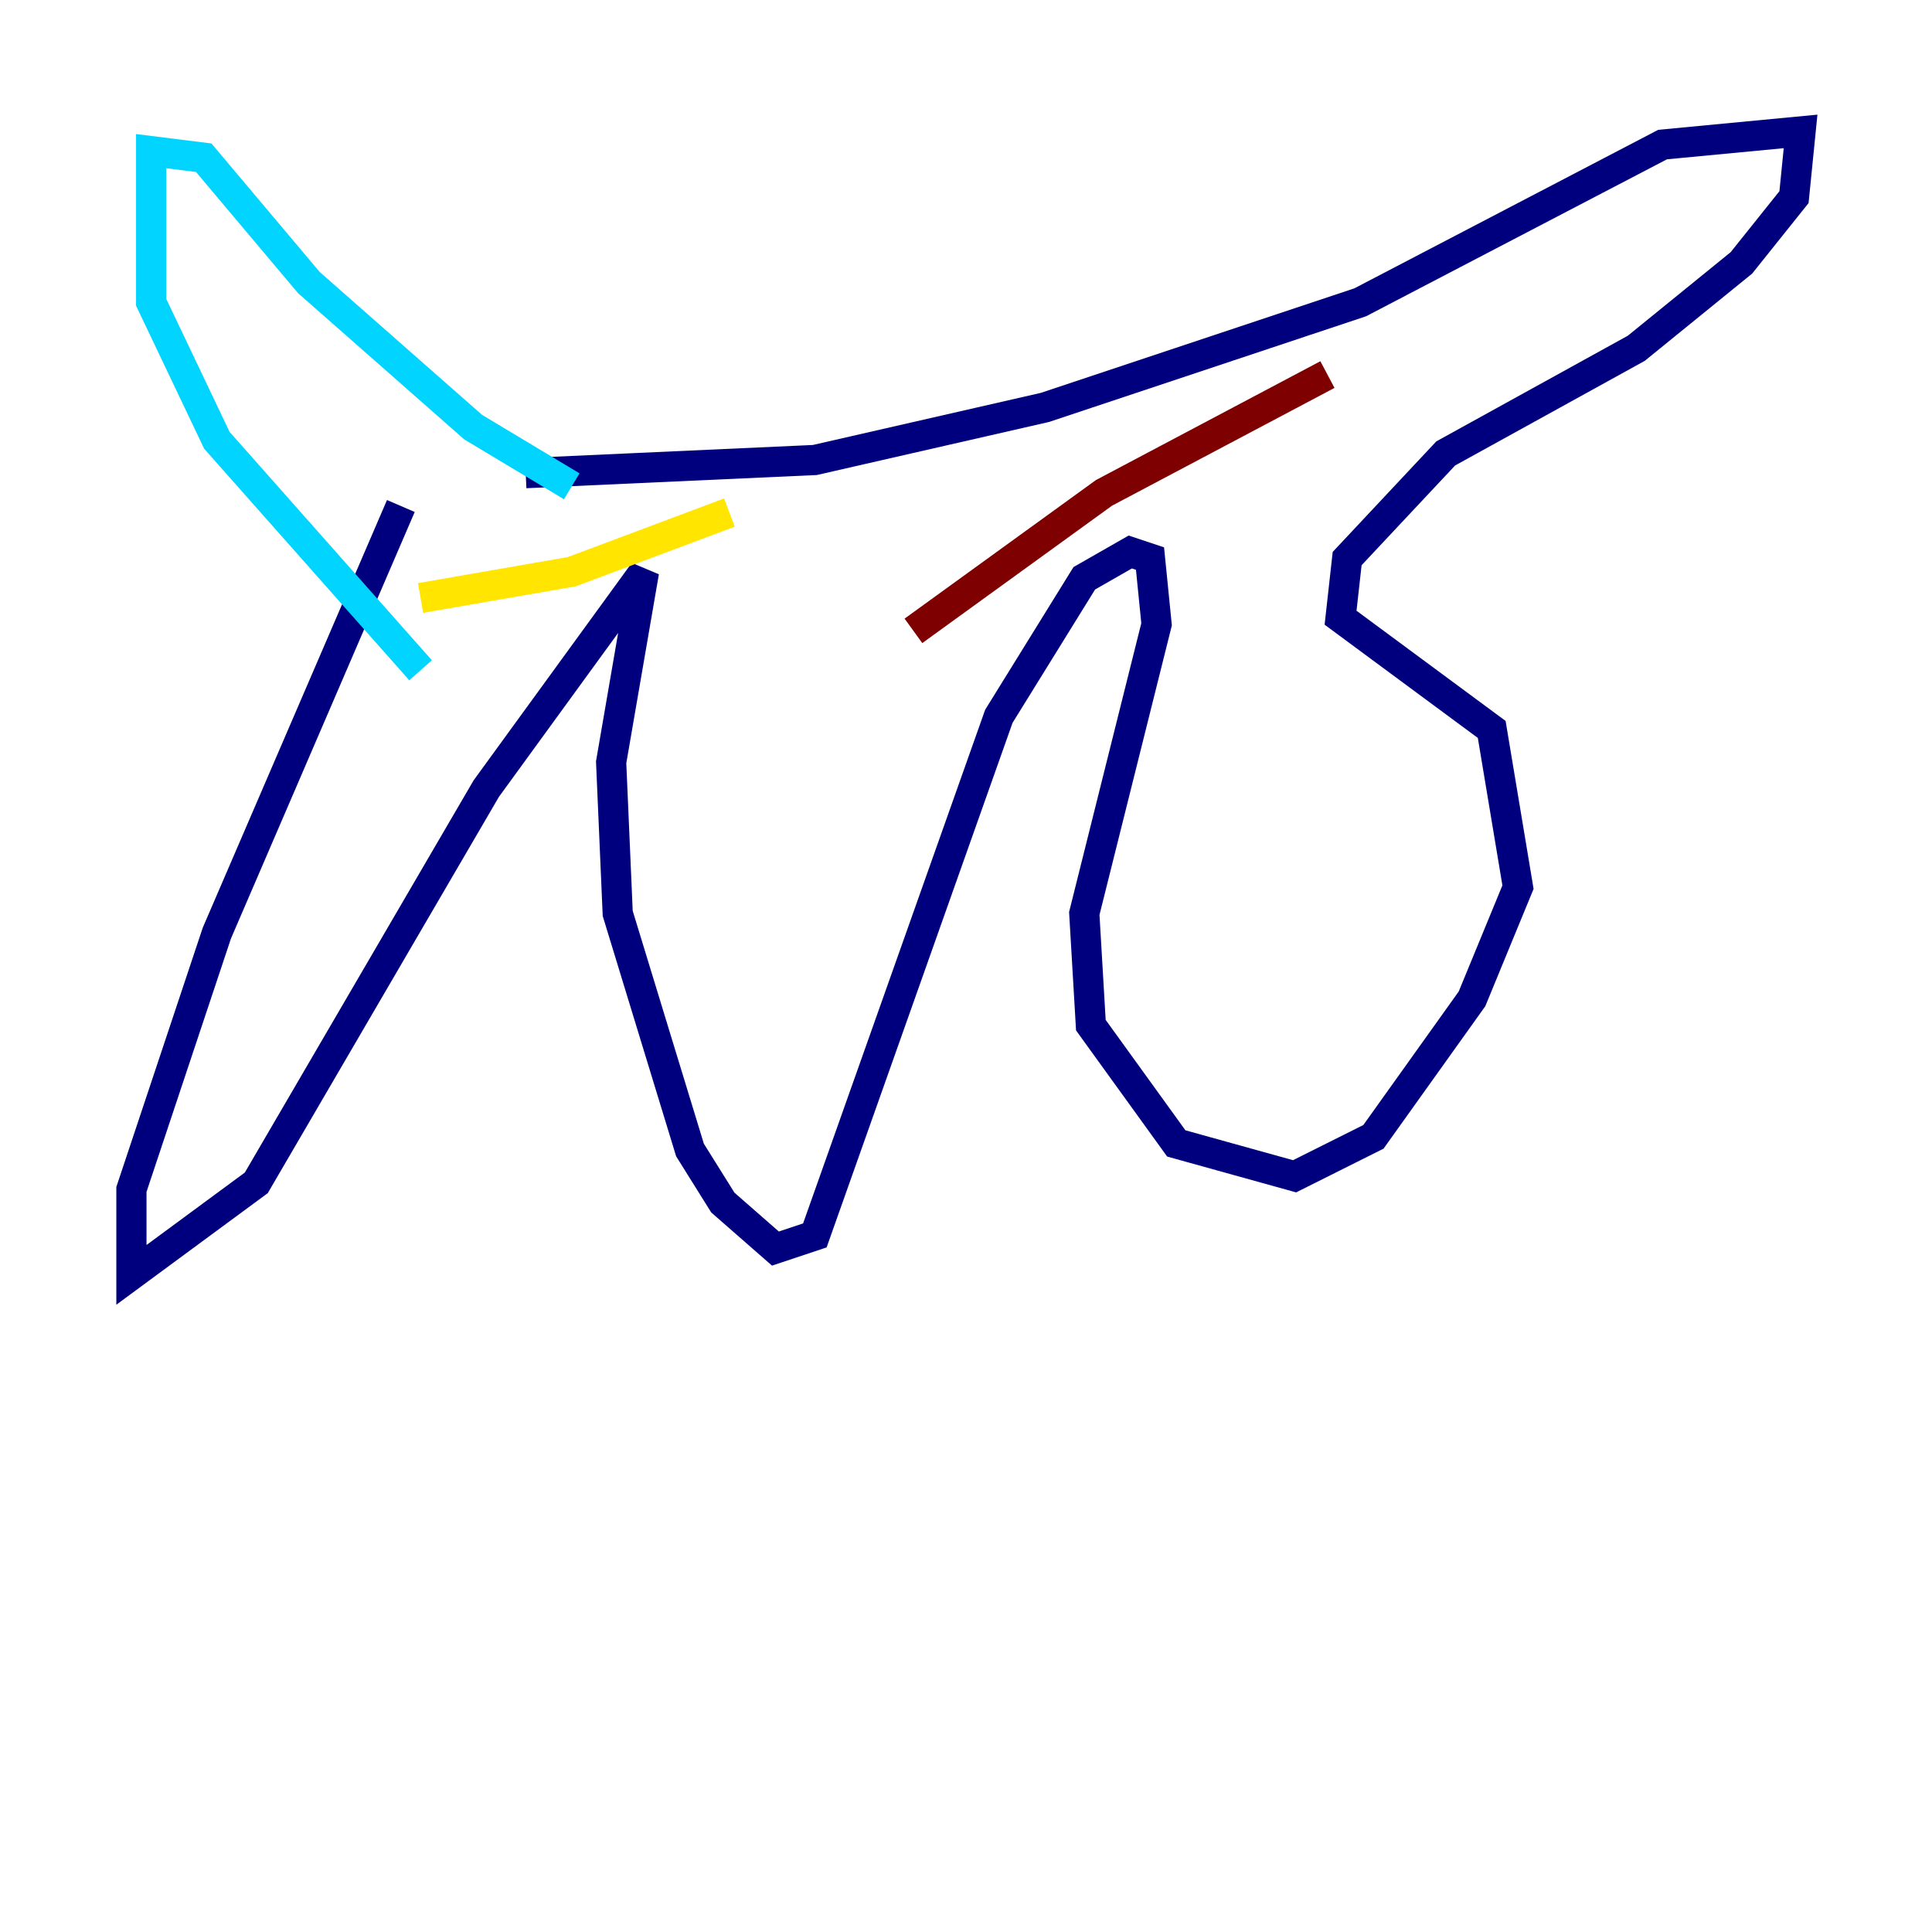 <?xml version="1.0" encoding="utf-8" ?>
<svg baseProfile="tiny" height="128" version="1.2" viewBox="0,0,128,128" width="128" xmlns="http://www.w3.org/2000/svg" xmlns:ev="http://www.w3.org/2001/xml-events" xmlns:xlink="http://www.w3.org/1999/xlink"><defs /><polyline fill="none" points="34.83,31.347 53.986,30.476 69.225,26.993 90.122,20.027 110.15,9.578 119.293,8.707 118.857,13.061 115.374,17.415 108.408,23.075 95.782,30.041 89.252,37.007 88.816,40.925 98.83,48.327 100.571,58.776 97.524,66.177 90.993,75.32 85.769,77.932 77.932,75.755 72.272,67.918 71.837,60.517 76.626,41.361 76.191,37.007 74.884,36.571 71.837,38.313 66.177,47.456 53.986,81.85 51.374,82.721 47.891,79.674 45.714,76.191 40.925,60.517 40.49,50.503 42.667,37.878 32.218,52.245 16.98,78.367 8.707,84.463 8.707,78.803 14.367,61.823 26.558,33.524" stroke="#00007f" stroke-width="2" /><polyline fill="none" points="37.878,32.218 31.347,28.299 20.463,18.721 13.497,10.449 10.014,10.014 10.014,20.027 14.367,29.17 27.864,44.408" stroke="#00d4ff" stroke-width="2" /><polyline fill="none" points="27.864,39.619 37.878,37.878 48.327,33.959" stroke="#ffe500" stroke-width="2" /><polyline fill="none" points="60.517,41.796 73.143,32.653 87.946,24.816" stroke="#7f0000" stroke-width="2" /></svg>